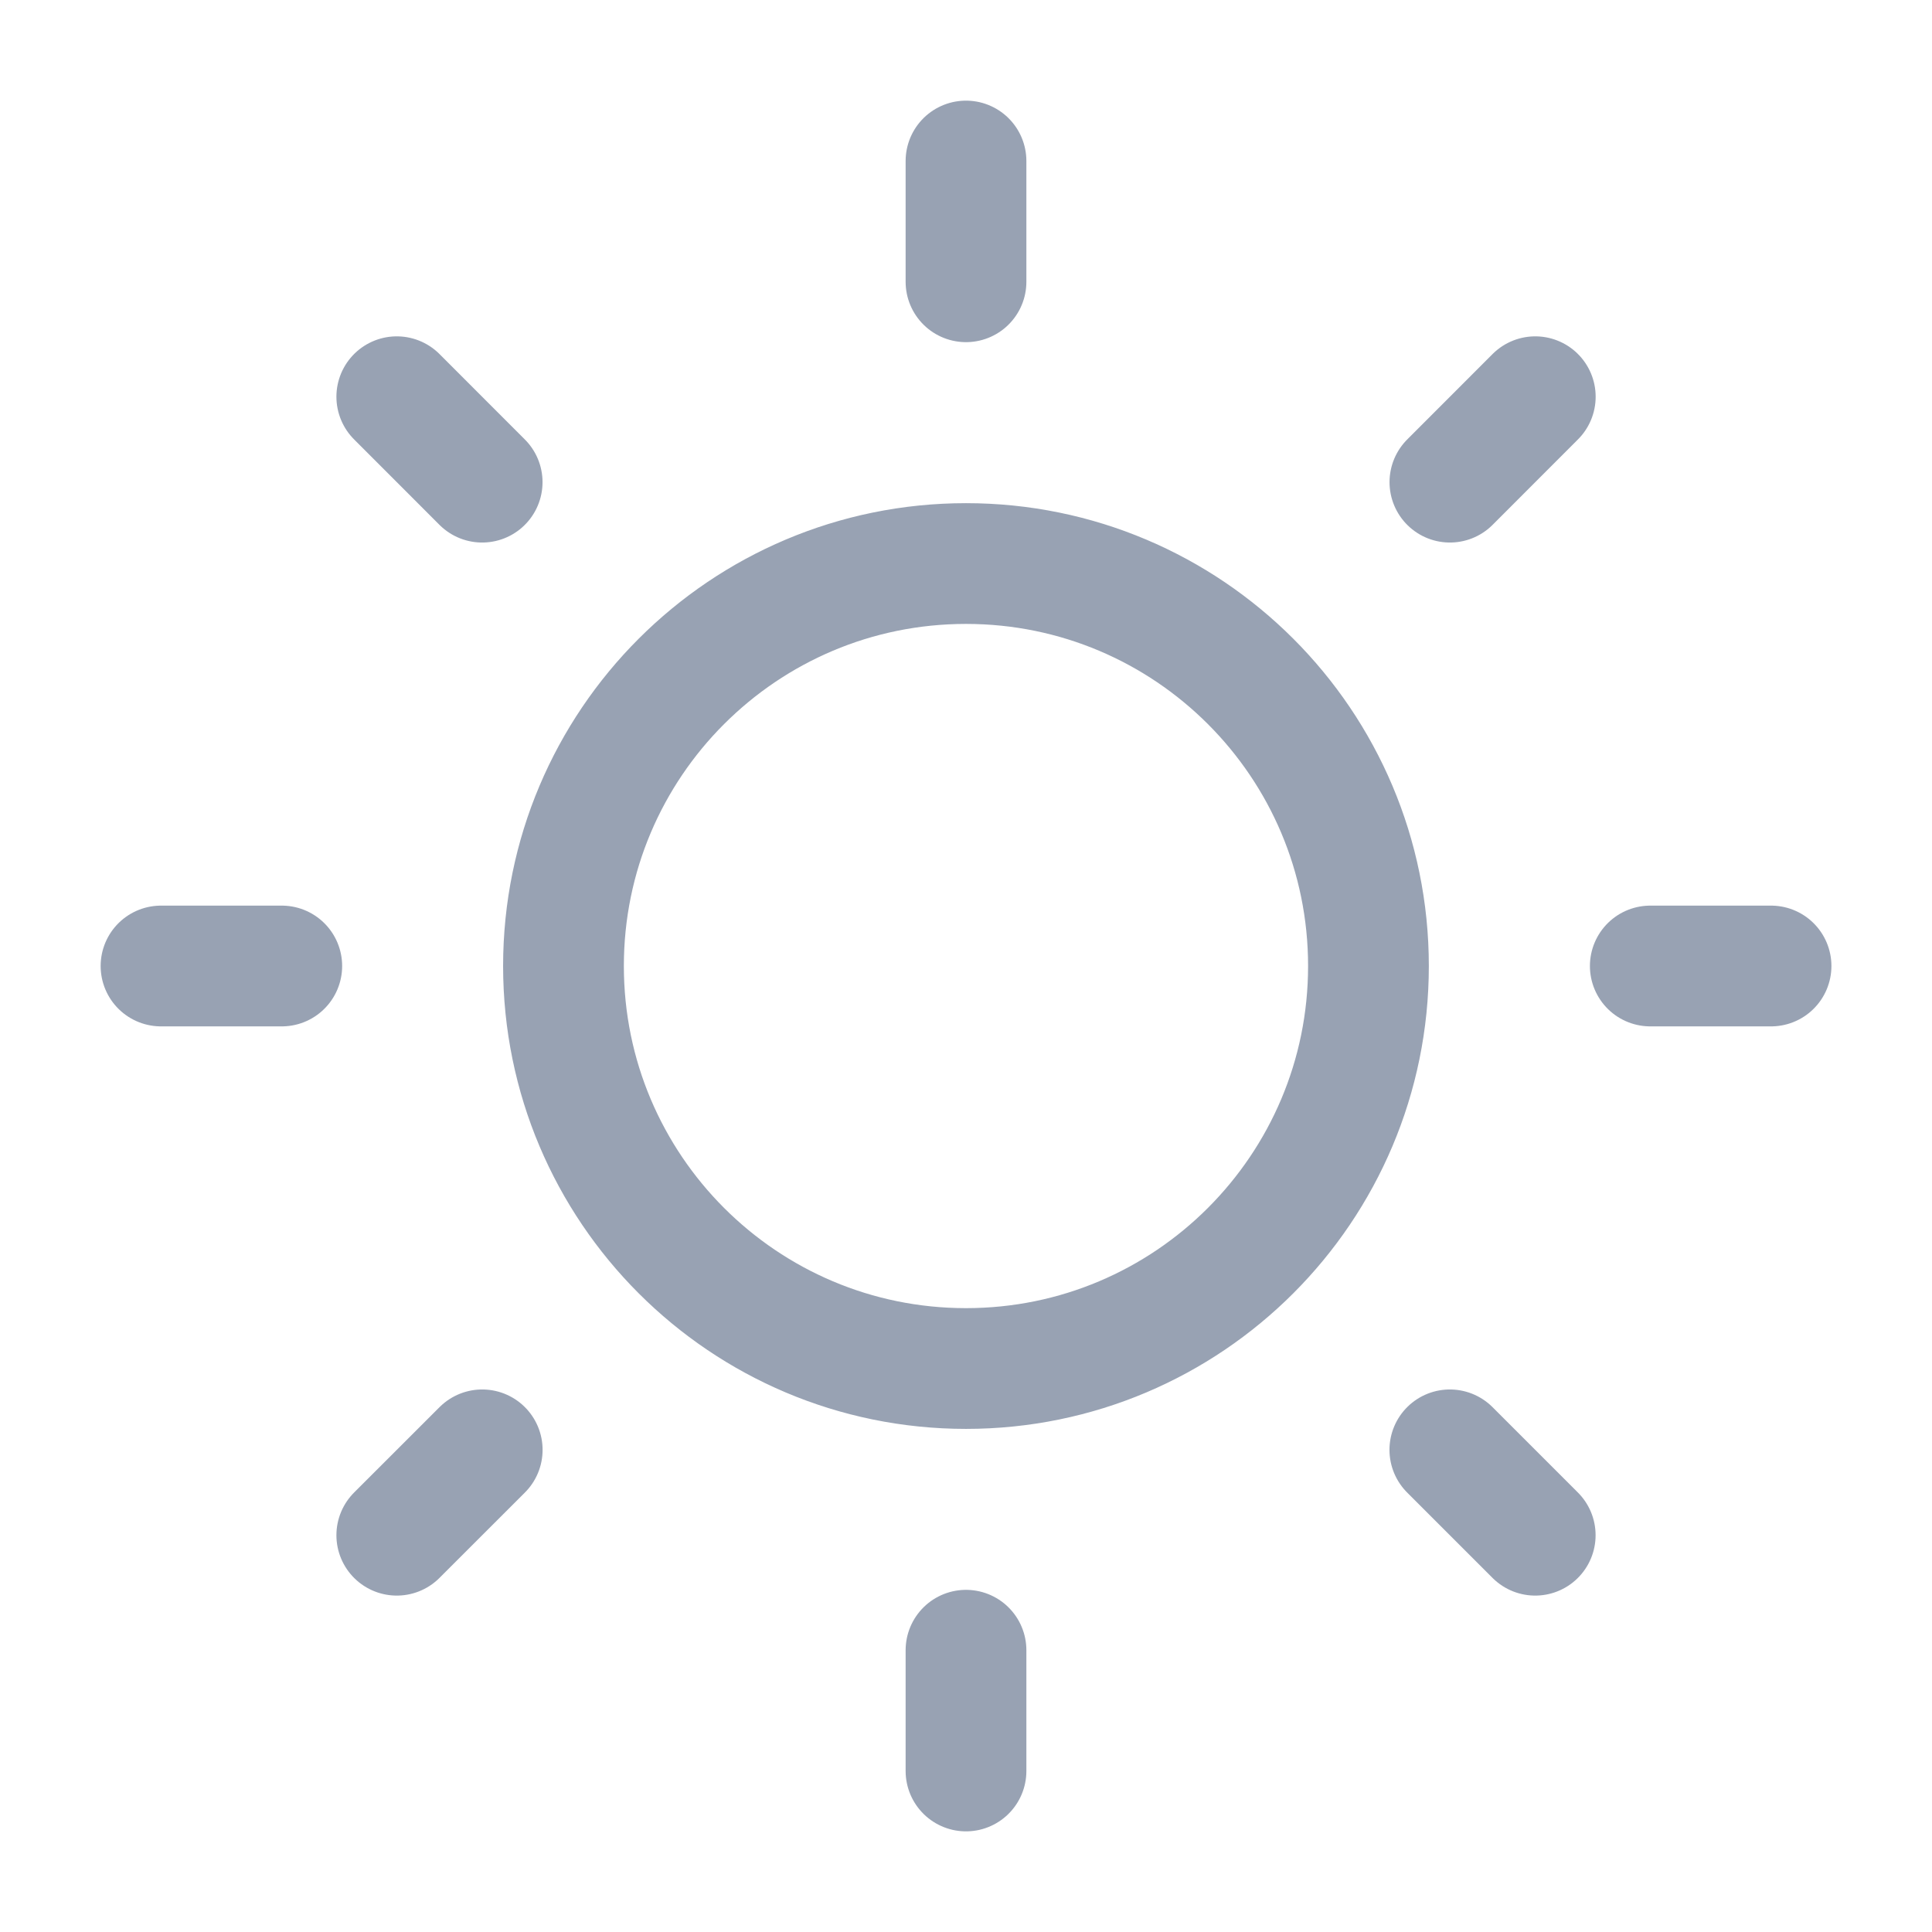 <svg width="32" height="32" viewBox="0 0 32 32" fill="none" xmlns="http://www.w3.org/2000/svg">
    <path
        d="M16 2.667V4.667M16 27.333V29.333M25.428 25.428L24.014 24.014M7.986 7.986L6.572 6.571M29.334 16H27.334M4.667 16H2.667M25.429 6.571L24.015 7.986M7.987 24.014L6.572 25.428M22.666 16C22.666 19.682 19.682 22.667 16 22.667C12.318 22.667 9.333 19.682 9.333 16C9.333 12.318 12.318 9.334 16 9.334C19.682 9.334 22.666 12.318 22.666 16Z"
        stroke="#98A2B3" stroke-width="2" stroke-linecap="round"/>
</svg>
